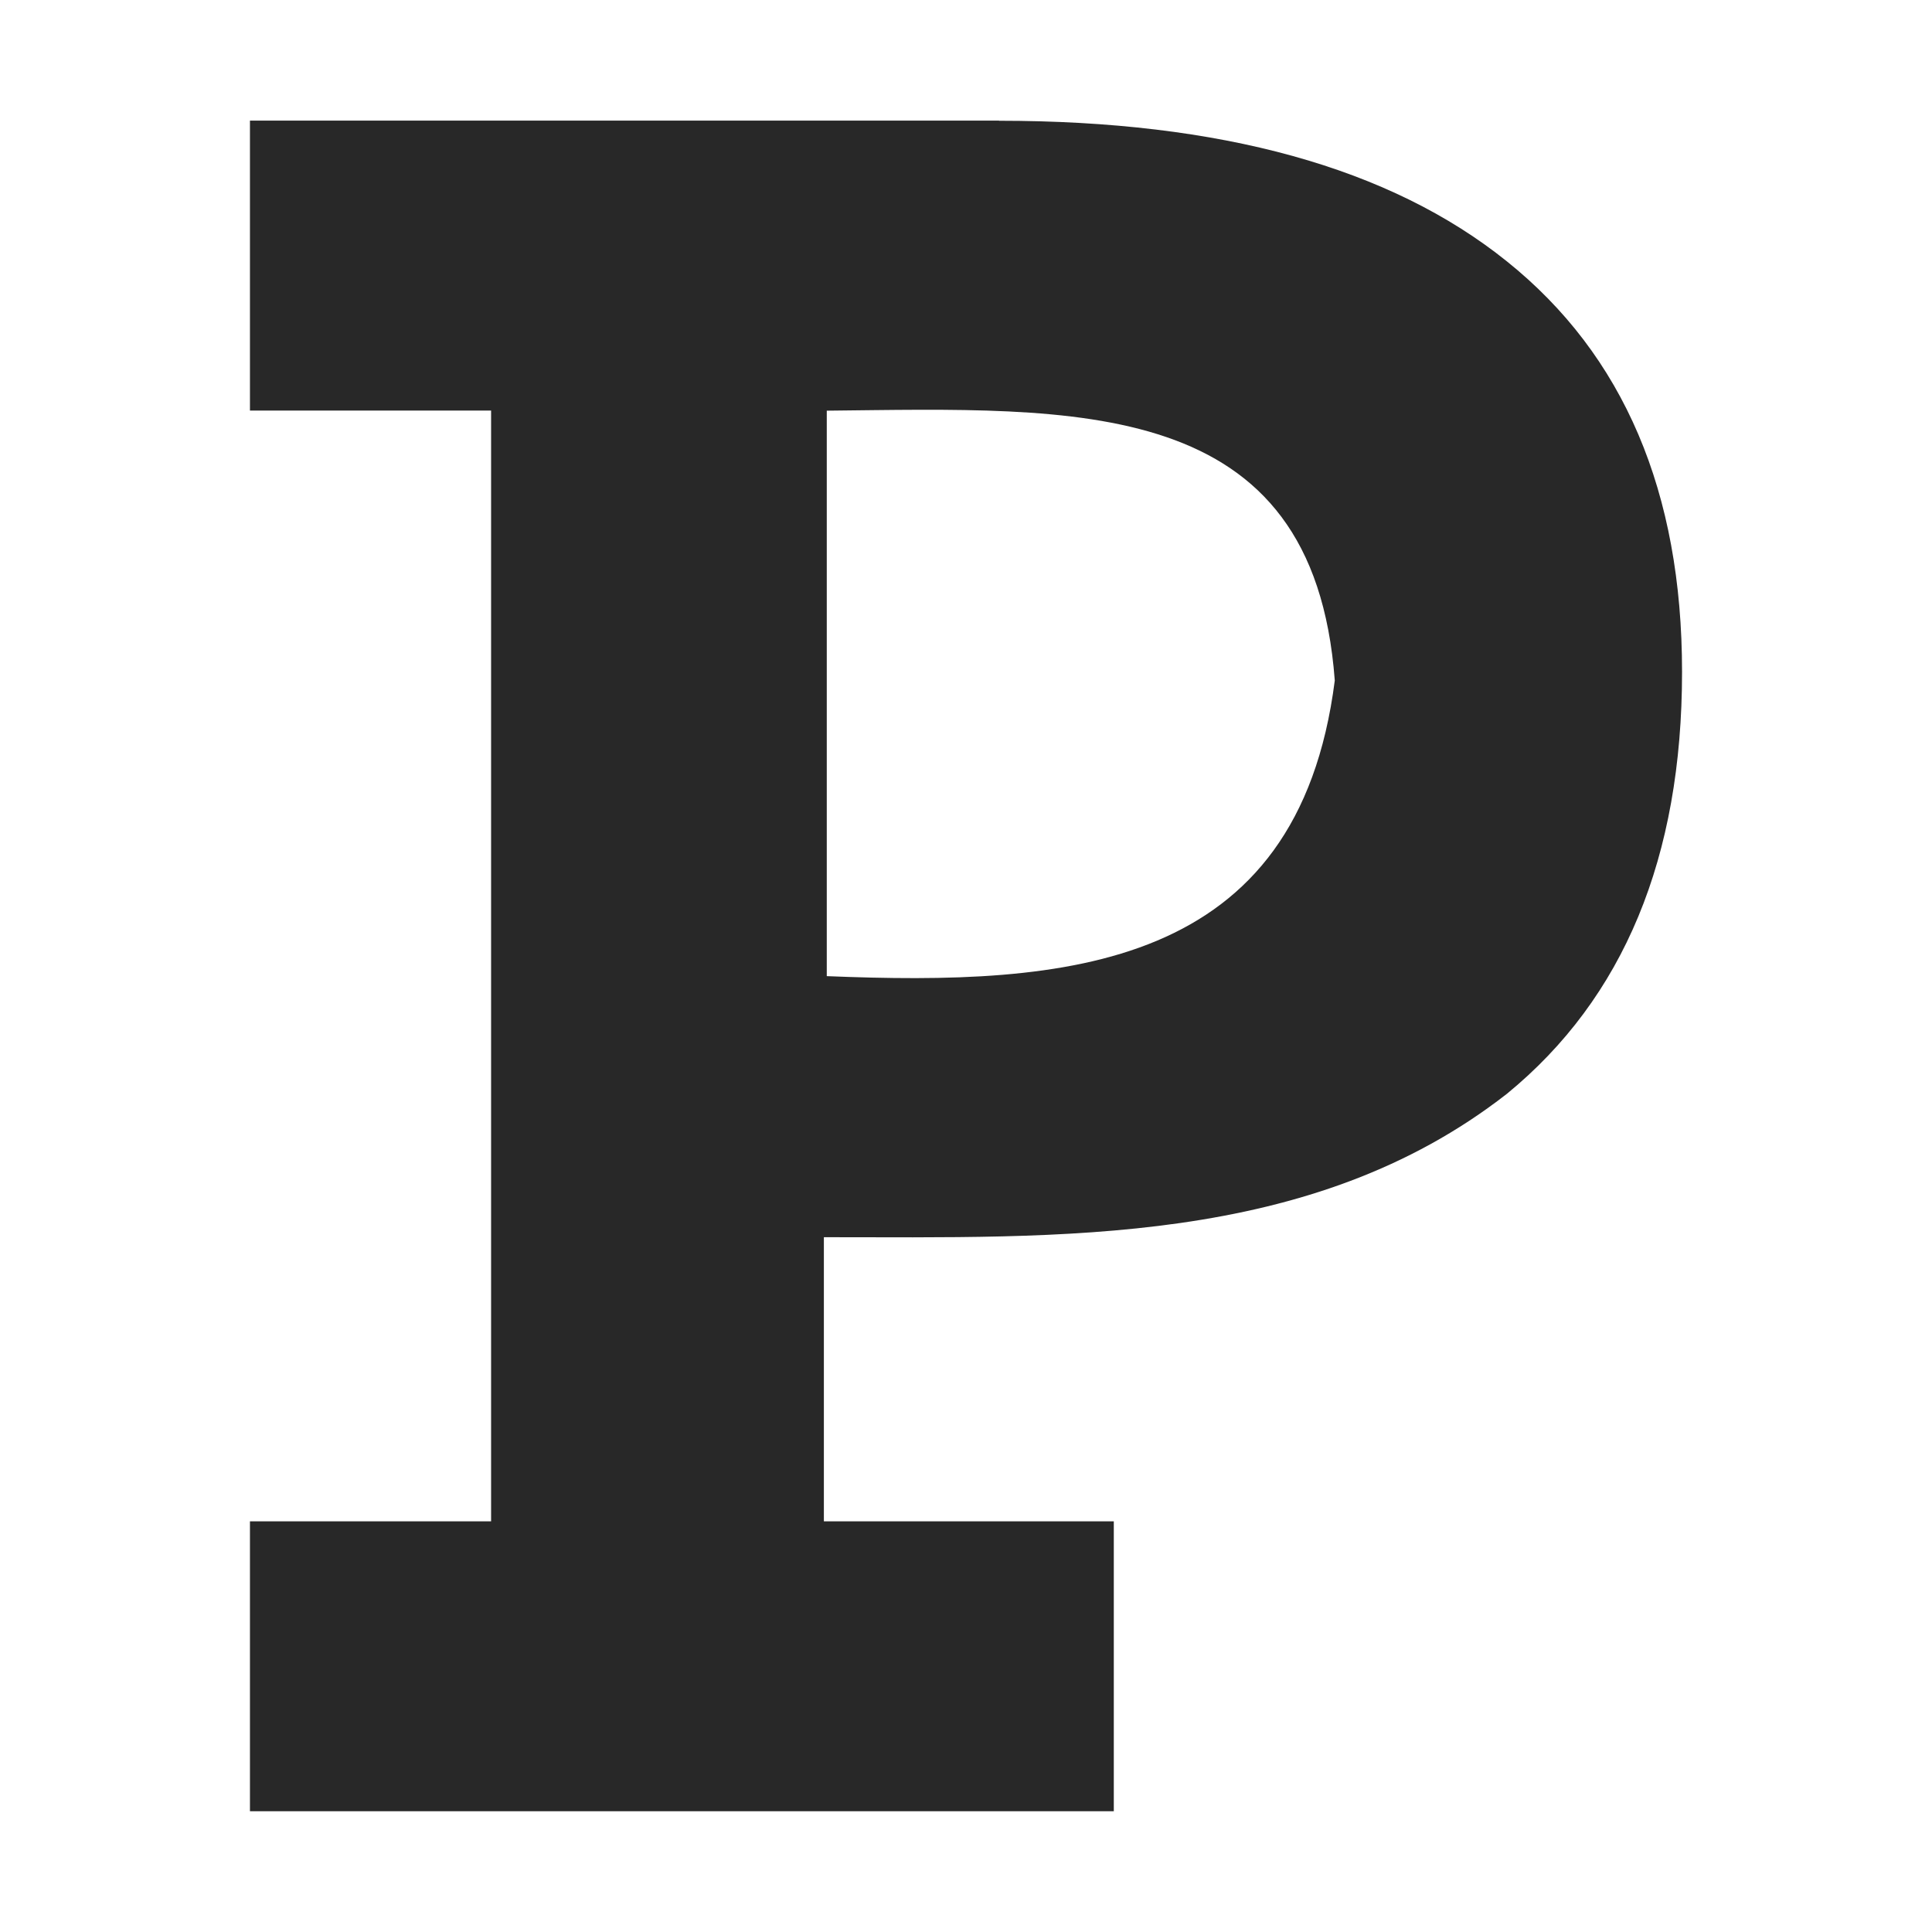 <svg width="16" height="16" version="1.1" xmlns="http://www.w3.org/2000/svg">
  <defs>
    <style id="current-color-scheme" type="text/css">.ColorScheme-Text { color:#282828; } .ColorScheme-Highlight { color:#458588; }</style>
  </defs>
  <path class="ColorScheme-Text" d="m8.273 1c1.838 0 3.241 0.388 4.207 1.165 0.967 0.776 1.45 1.909 1.45 3.399 0 1.537-0.483 2.702-1.45 3.494-1.629 1.271-3.703 1.188-5.657 1.188v2.353h2.401v2.401h-7.154v-2.401h1.997v-9.199h-1.997v-2.401h6.204zm2.781 4.635c-0.177-2.374-2.137-2.255-4.207-2.234v4.683c1.985 0.08 3.901-0.045 4.207-2.448z" fill="currentColor"/>
</svg>
